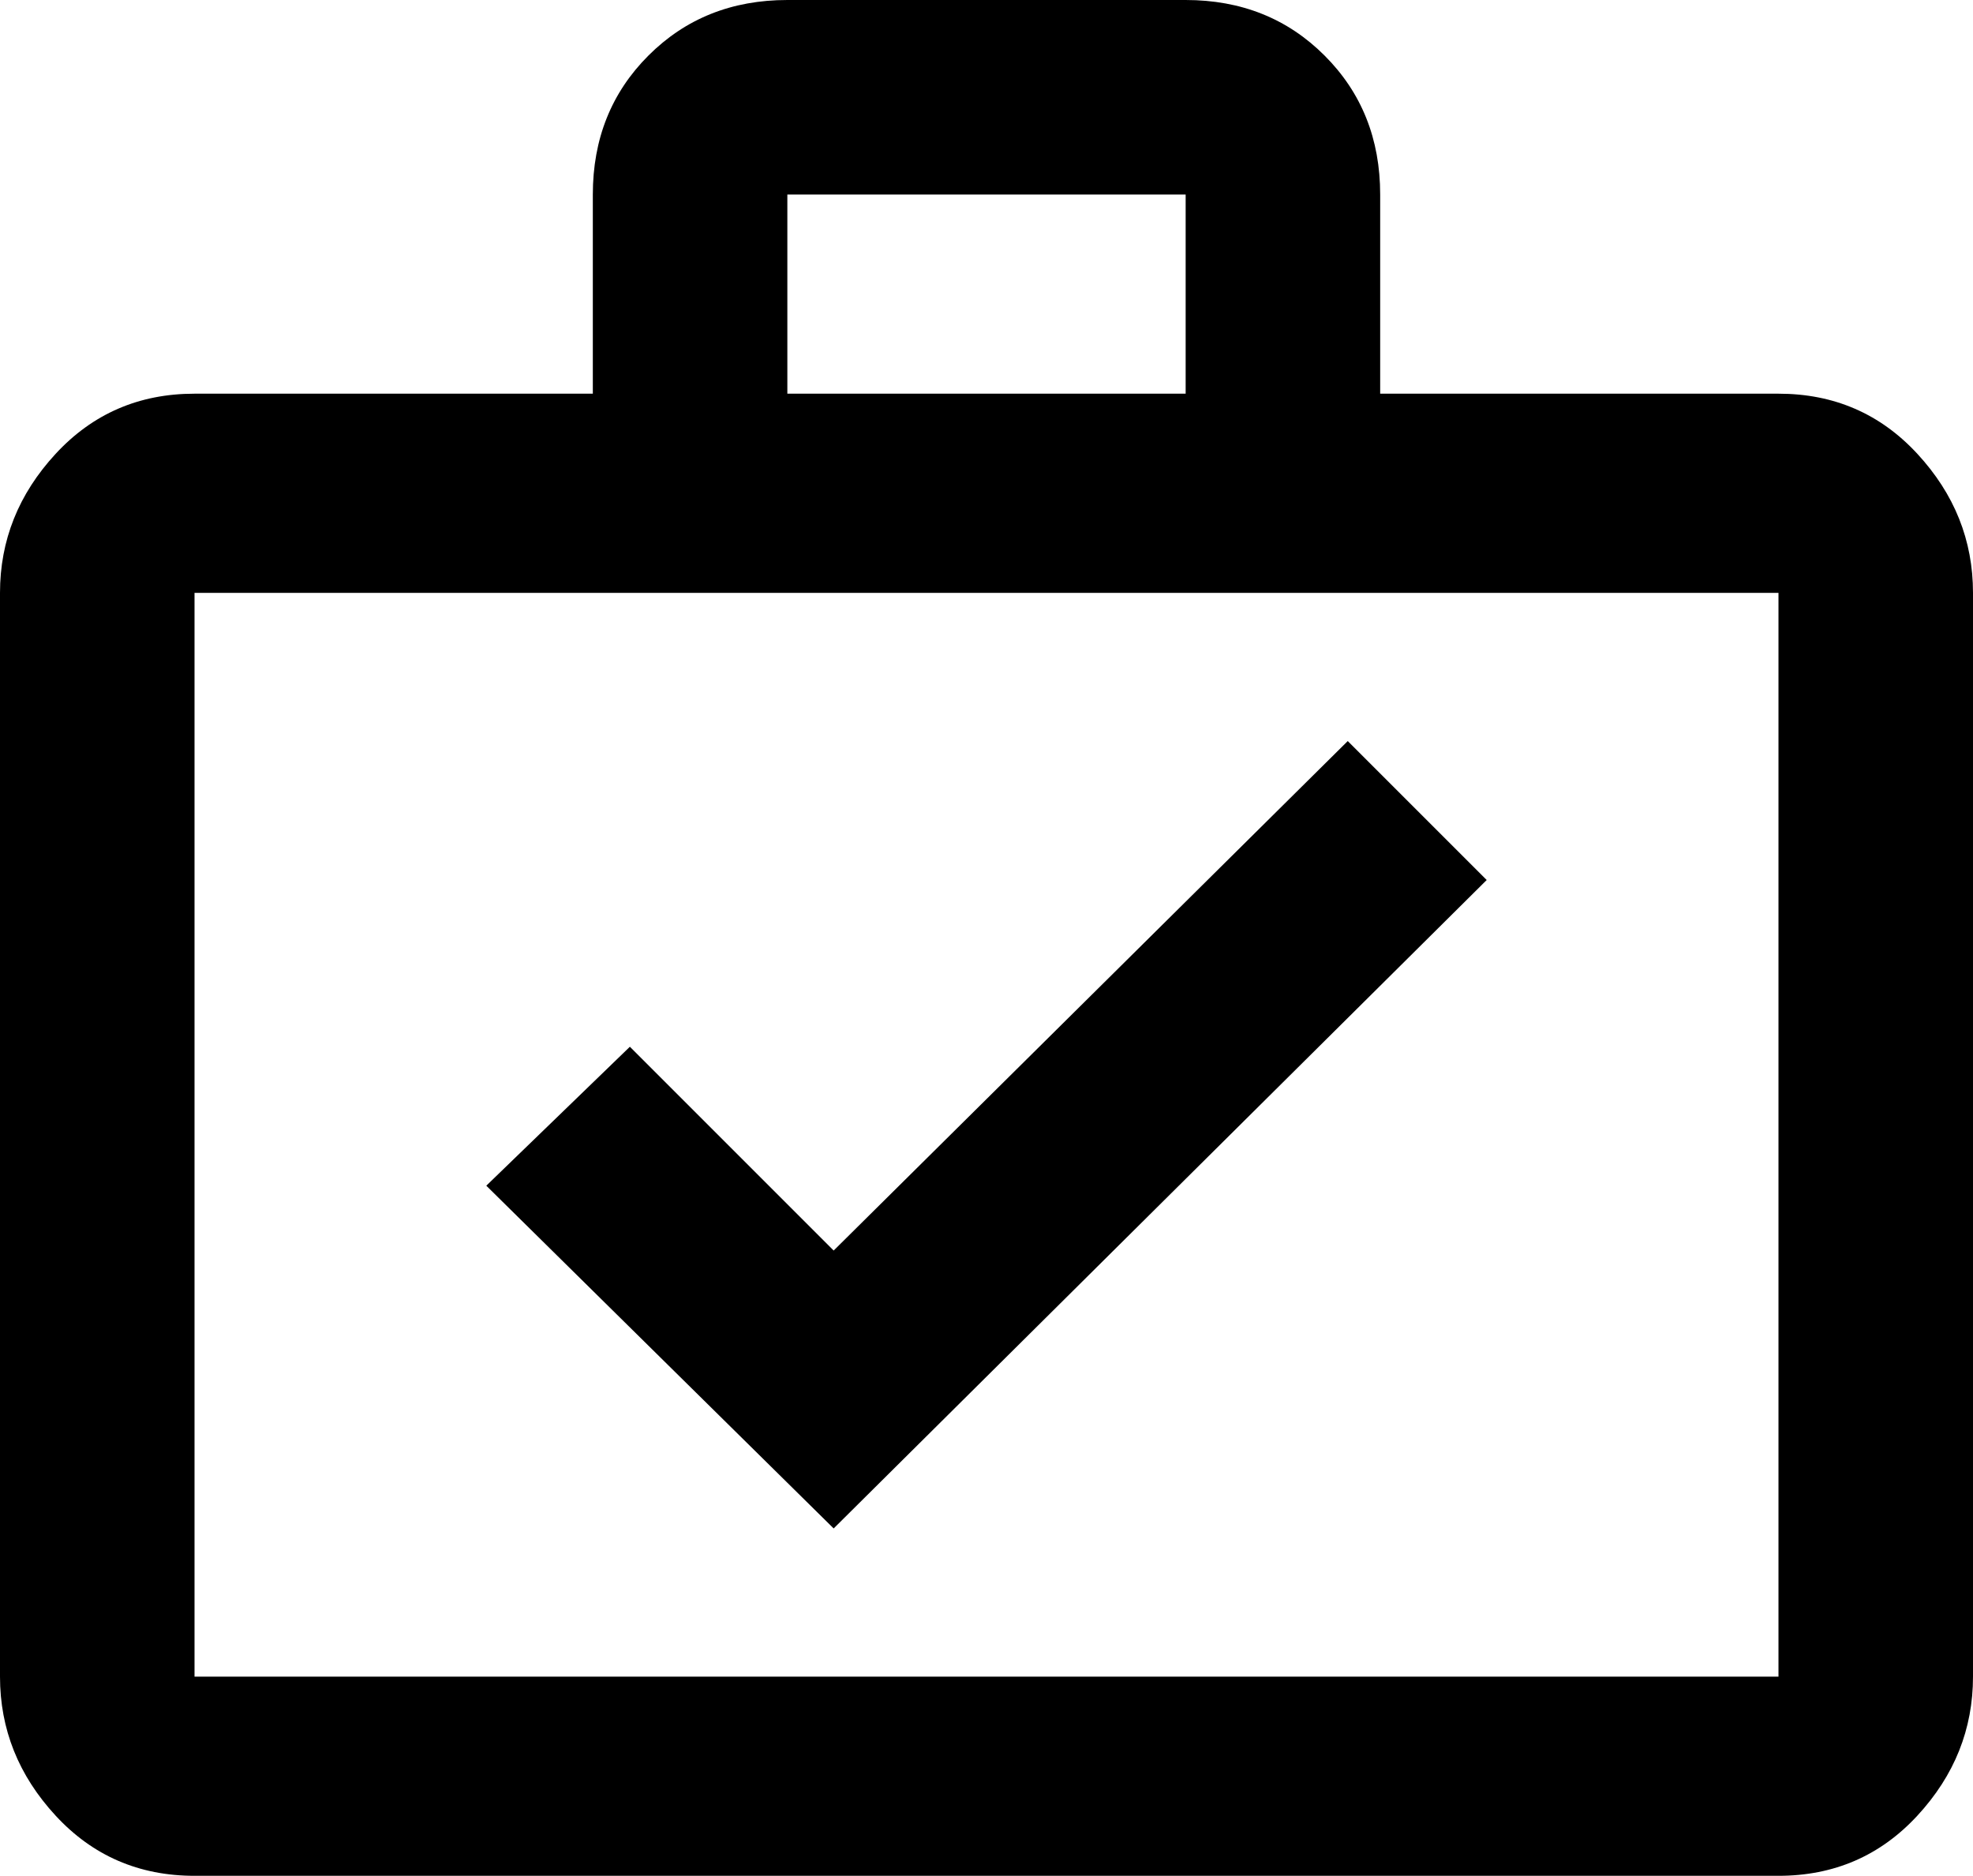 <svg xmlns="http://www.w3.org/2000/svg" viewBox="43 0 426 405">
      <g transform="scale(1 -1) translate(0 -405)">
        <path d="M427 320Q445 320 457.0 307.0Q469 294 469 277V43Q469 26 457.0 13.0Q445 0 427 0H85Q67 0 55.0 13.0Q43 26 43 43V277Q43 294 55.0 307.0Q67 320 85 320H171V363Q171 381 183.0 393.0Q195 405 213 405H299Q317 405 329.0 393.0Q341 381 341 363V320ZM85 277V43H427V277ZM299 320V363H213V320ZM223 75 364 215 334 245 223 135 179 179 148 149Z" />
      </g>
    </svg>
